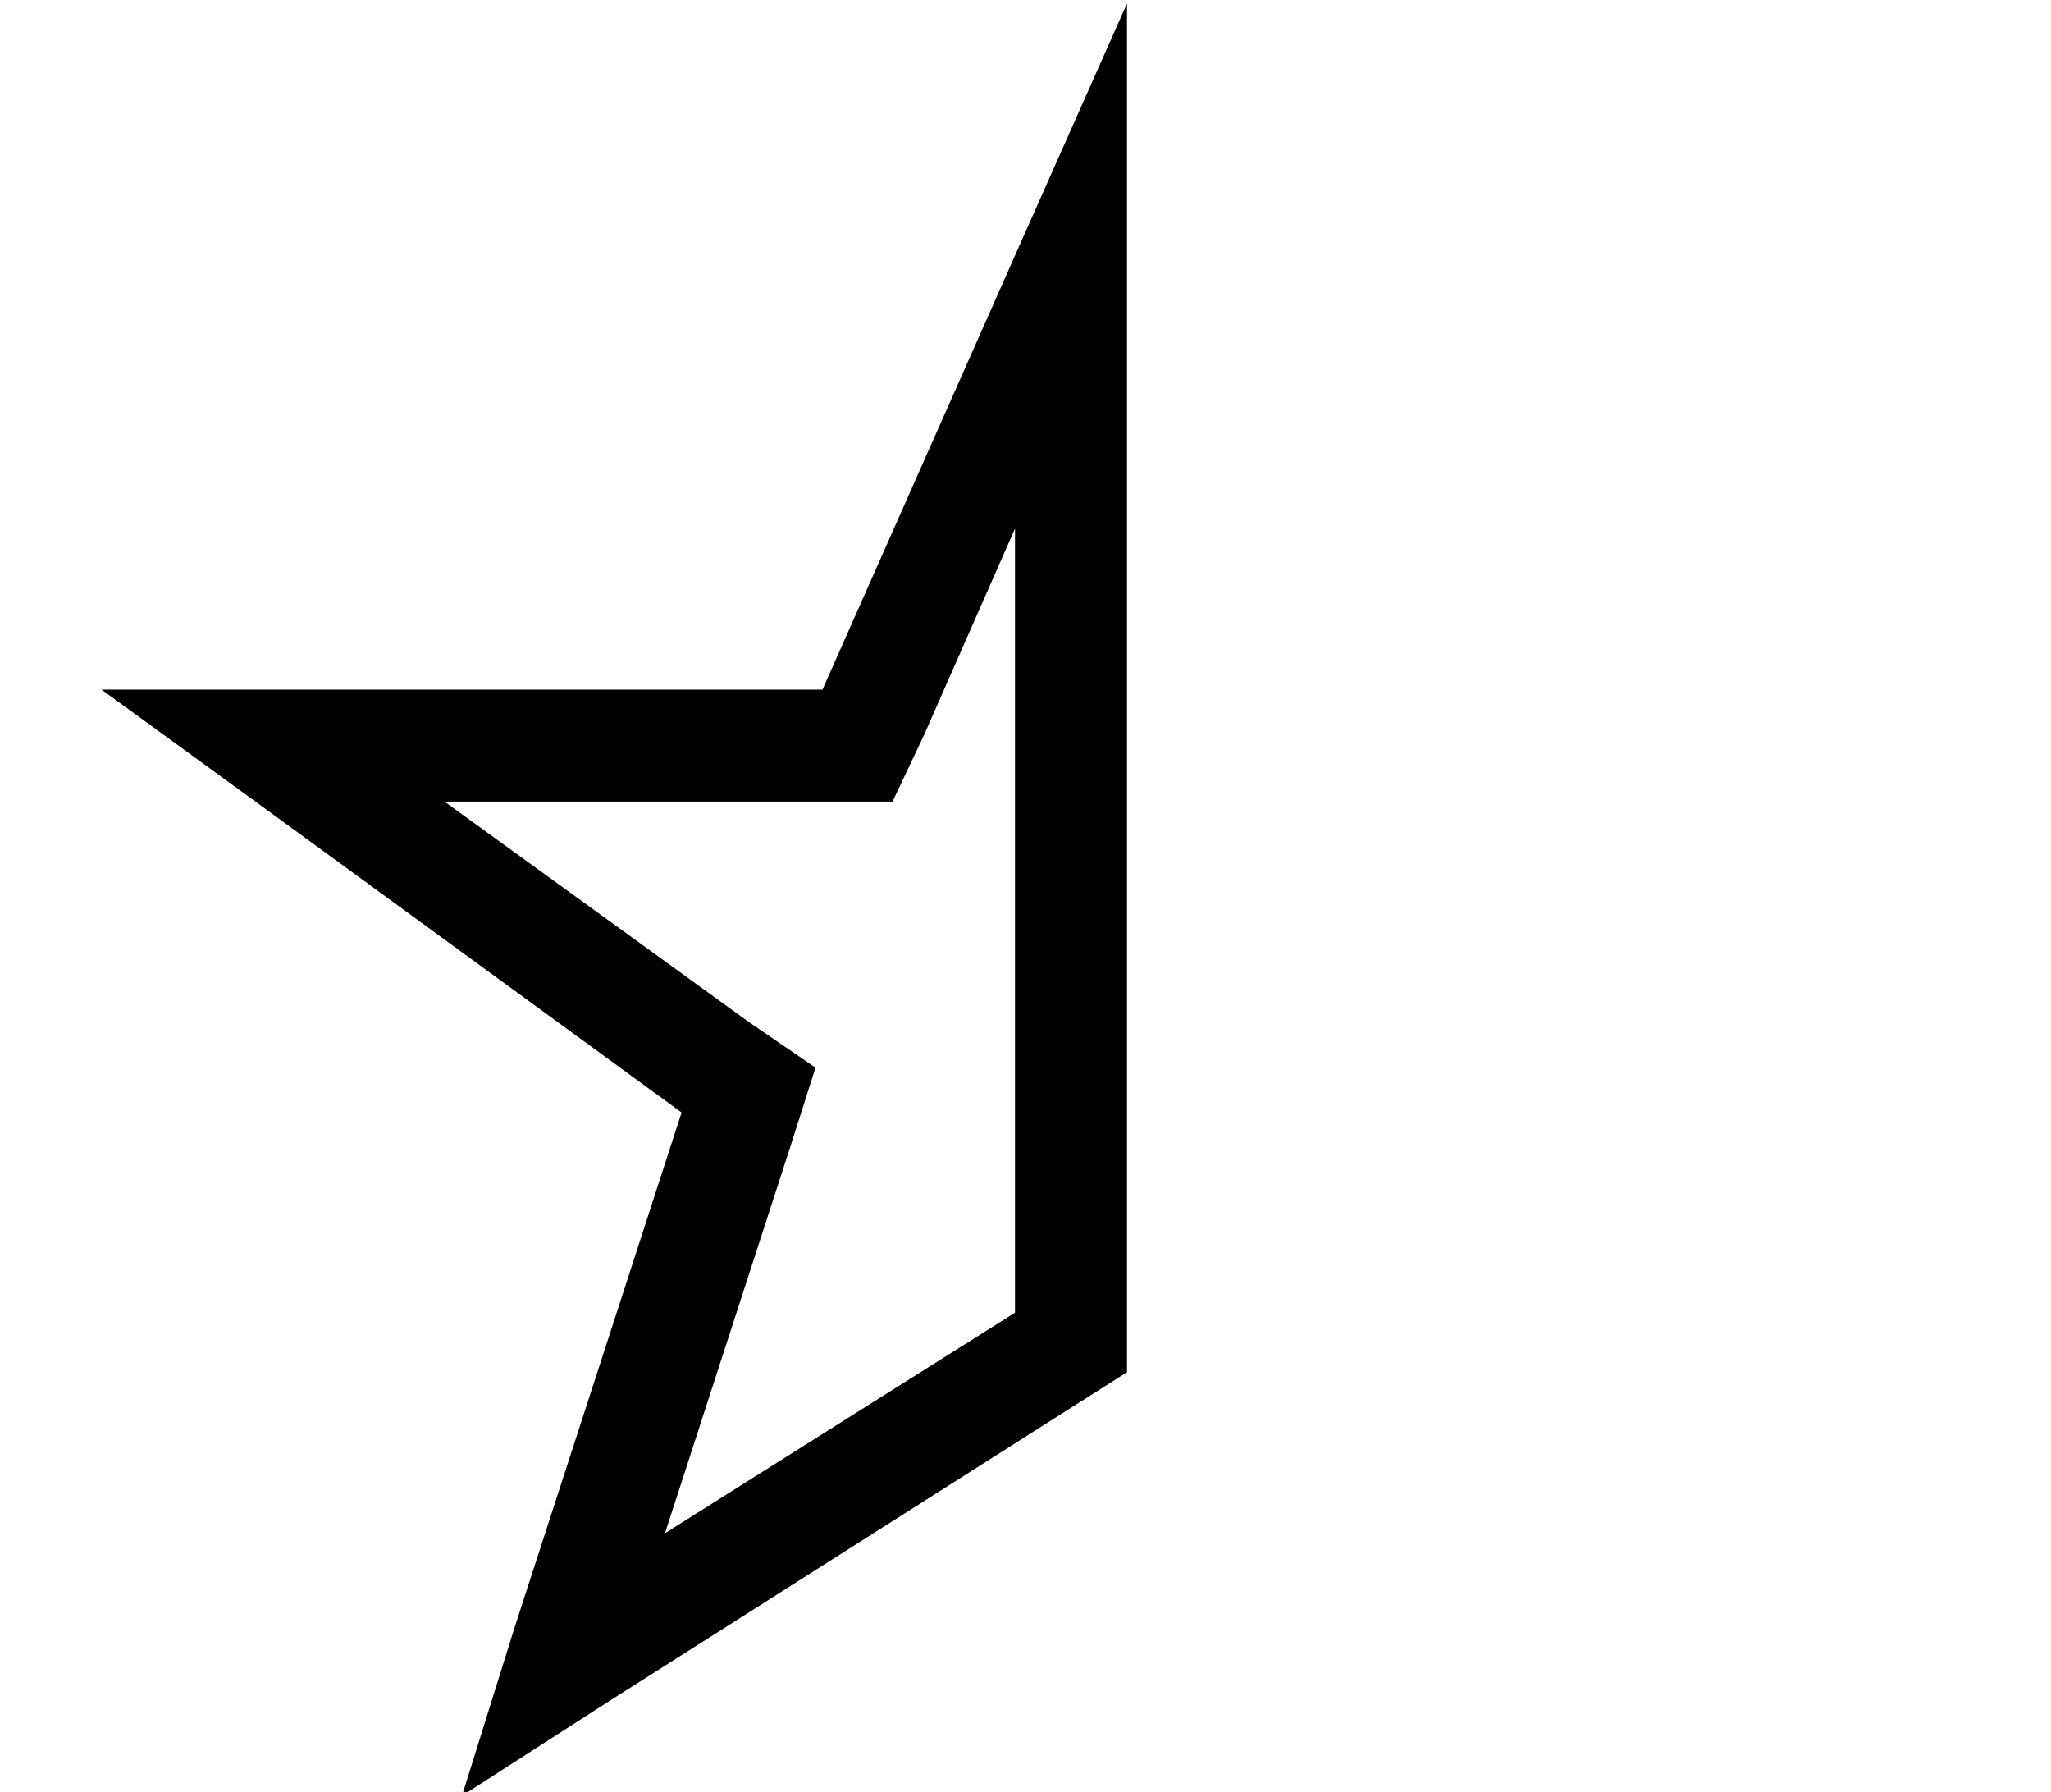 <?xml version="1.0" standalone="no"?>
<!DOCTYPE svg PUBLIC "-//W3C//DTD SVG 1.1//EN" "http://www.w3.org/Graphics/SVG/1.1/DTD/svg11.dtd" >
<svg xmlns="http://www.w3.org/2000/svg" xmlns:xlink="http://www.w3.org/1999/xlink" version="1.1" viewBox="-10 -40 586 512">
   <path fill="currentColor"
d="M185 277l-48 148l48 -148l-48 148l-15 48v0l42 -27v0l148 -94v0v-313v0v-78v0l-32 72v0l-55 124v0h-152h-54l44 32v0l122 89v-1zM117 189h108h-108h128l9 -19v0l26 -59v0v224v0l-100 63v0l36 -111v0l7 -22v0l-19 -13v0l-87 -63v0z" />
</svg>
